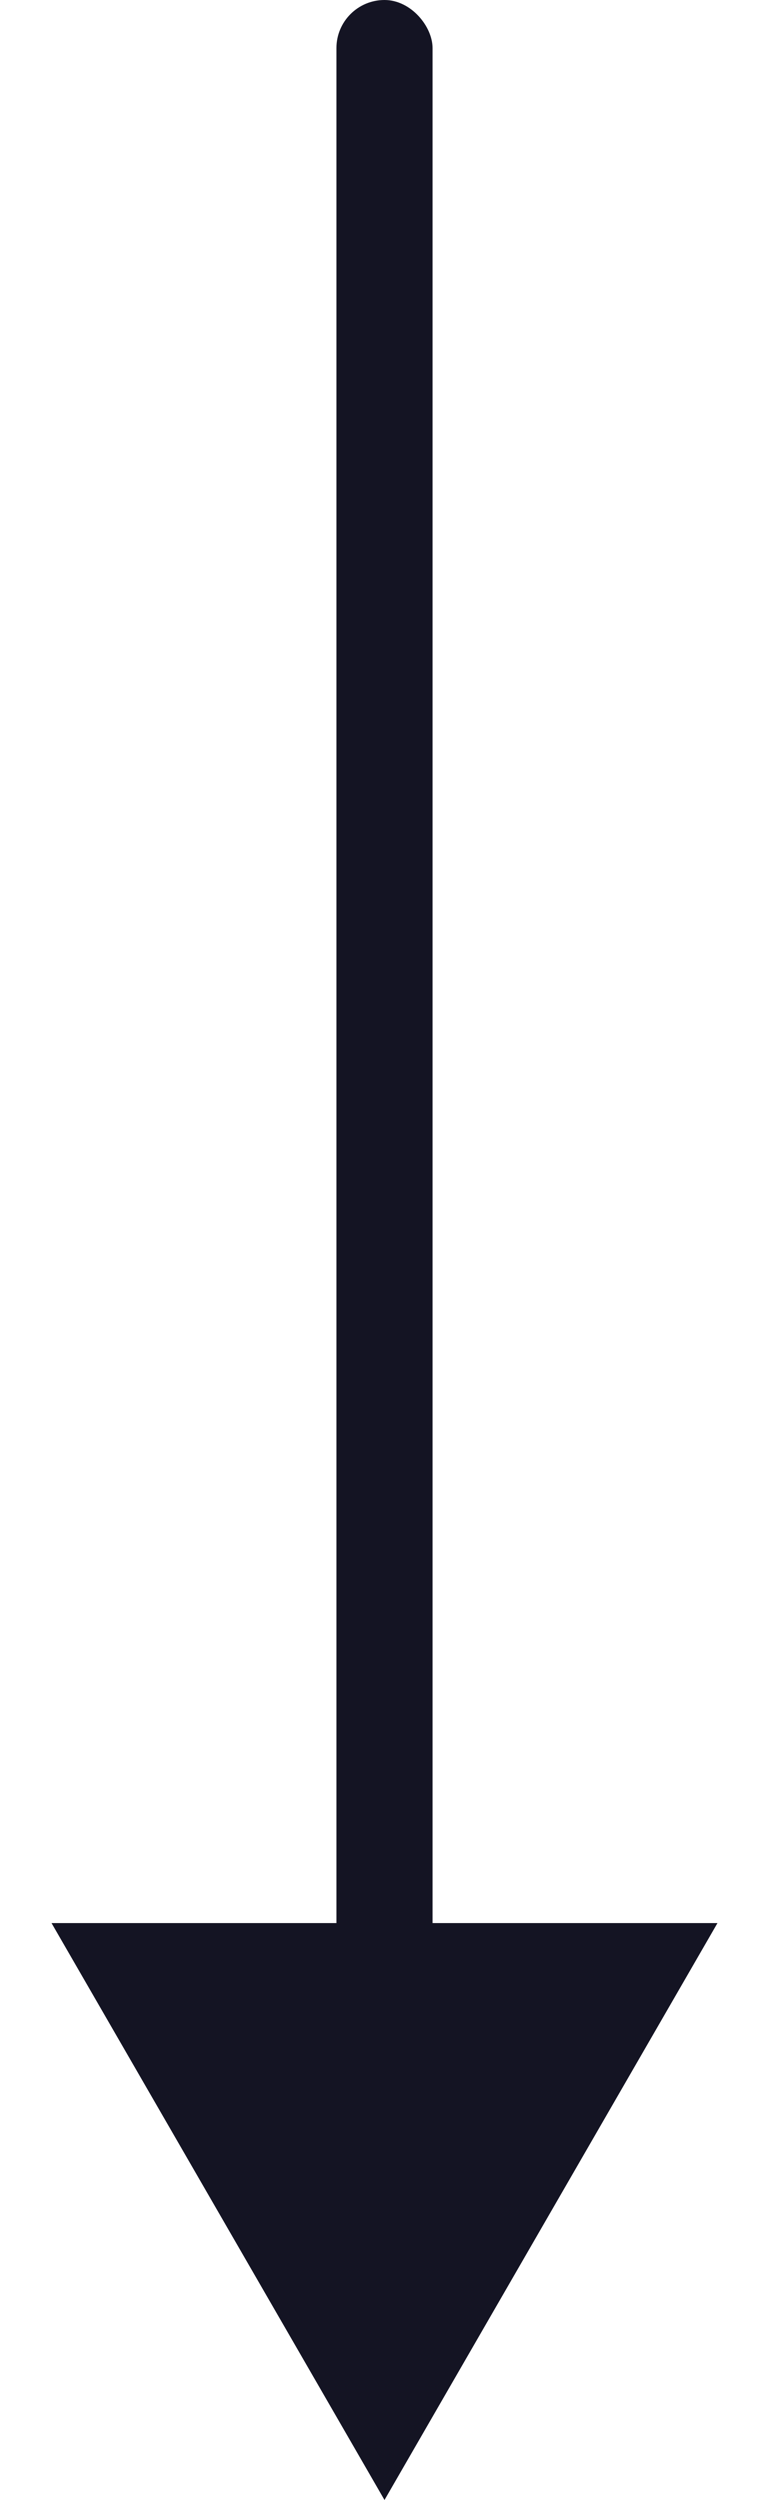 <svg width="16" height="52" viewBox="0 0 16 52" fill="none" xmlns="http://www.w3.org/2000/svg">
<rect x="7" width="2" height="44.328" rx="1" fill="#141423"/>
<path d="M8 52L14.928 40H1.072L8 52Z" fill="#141423"/>
</svg>
